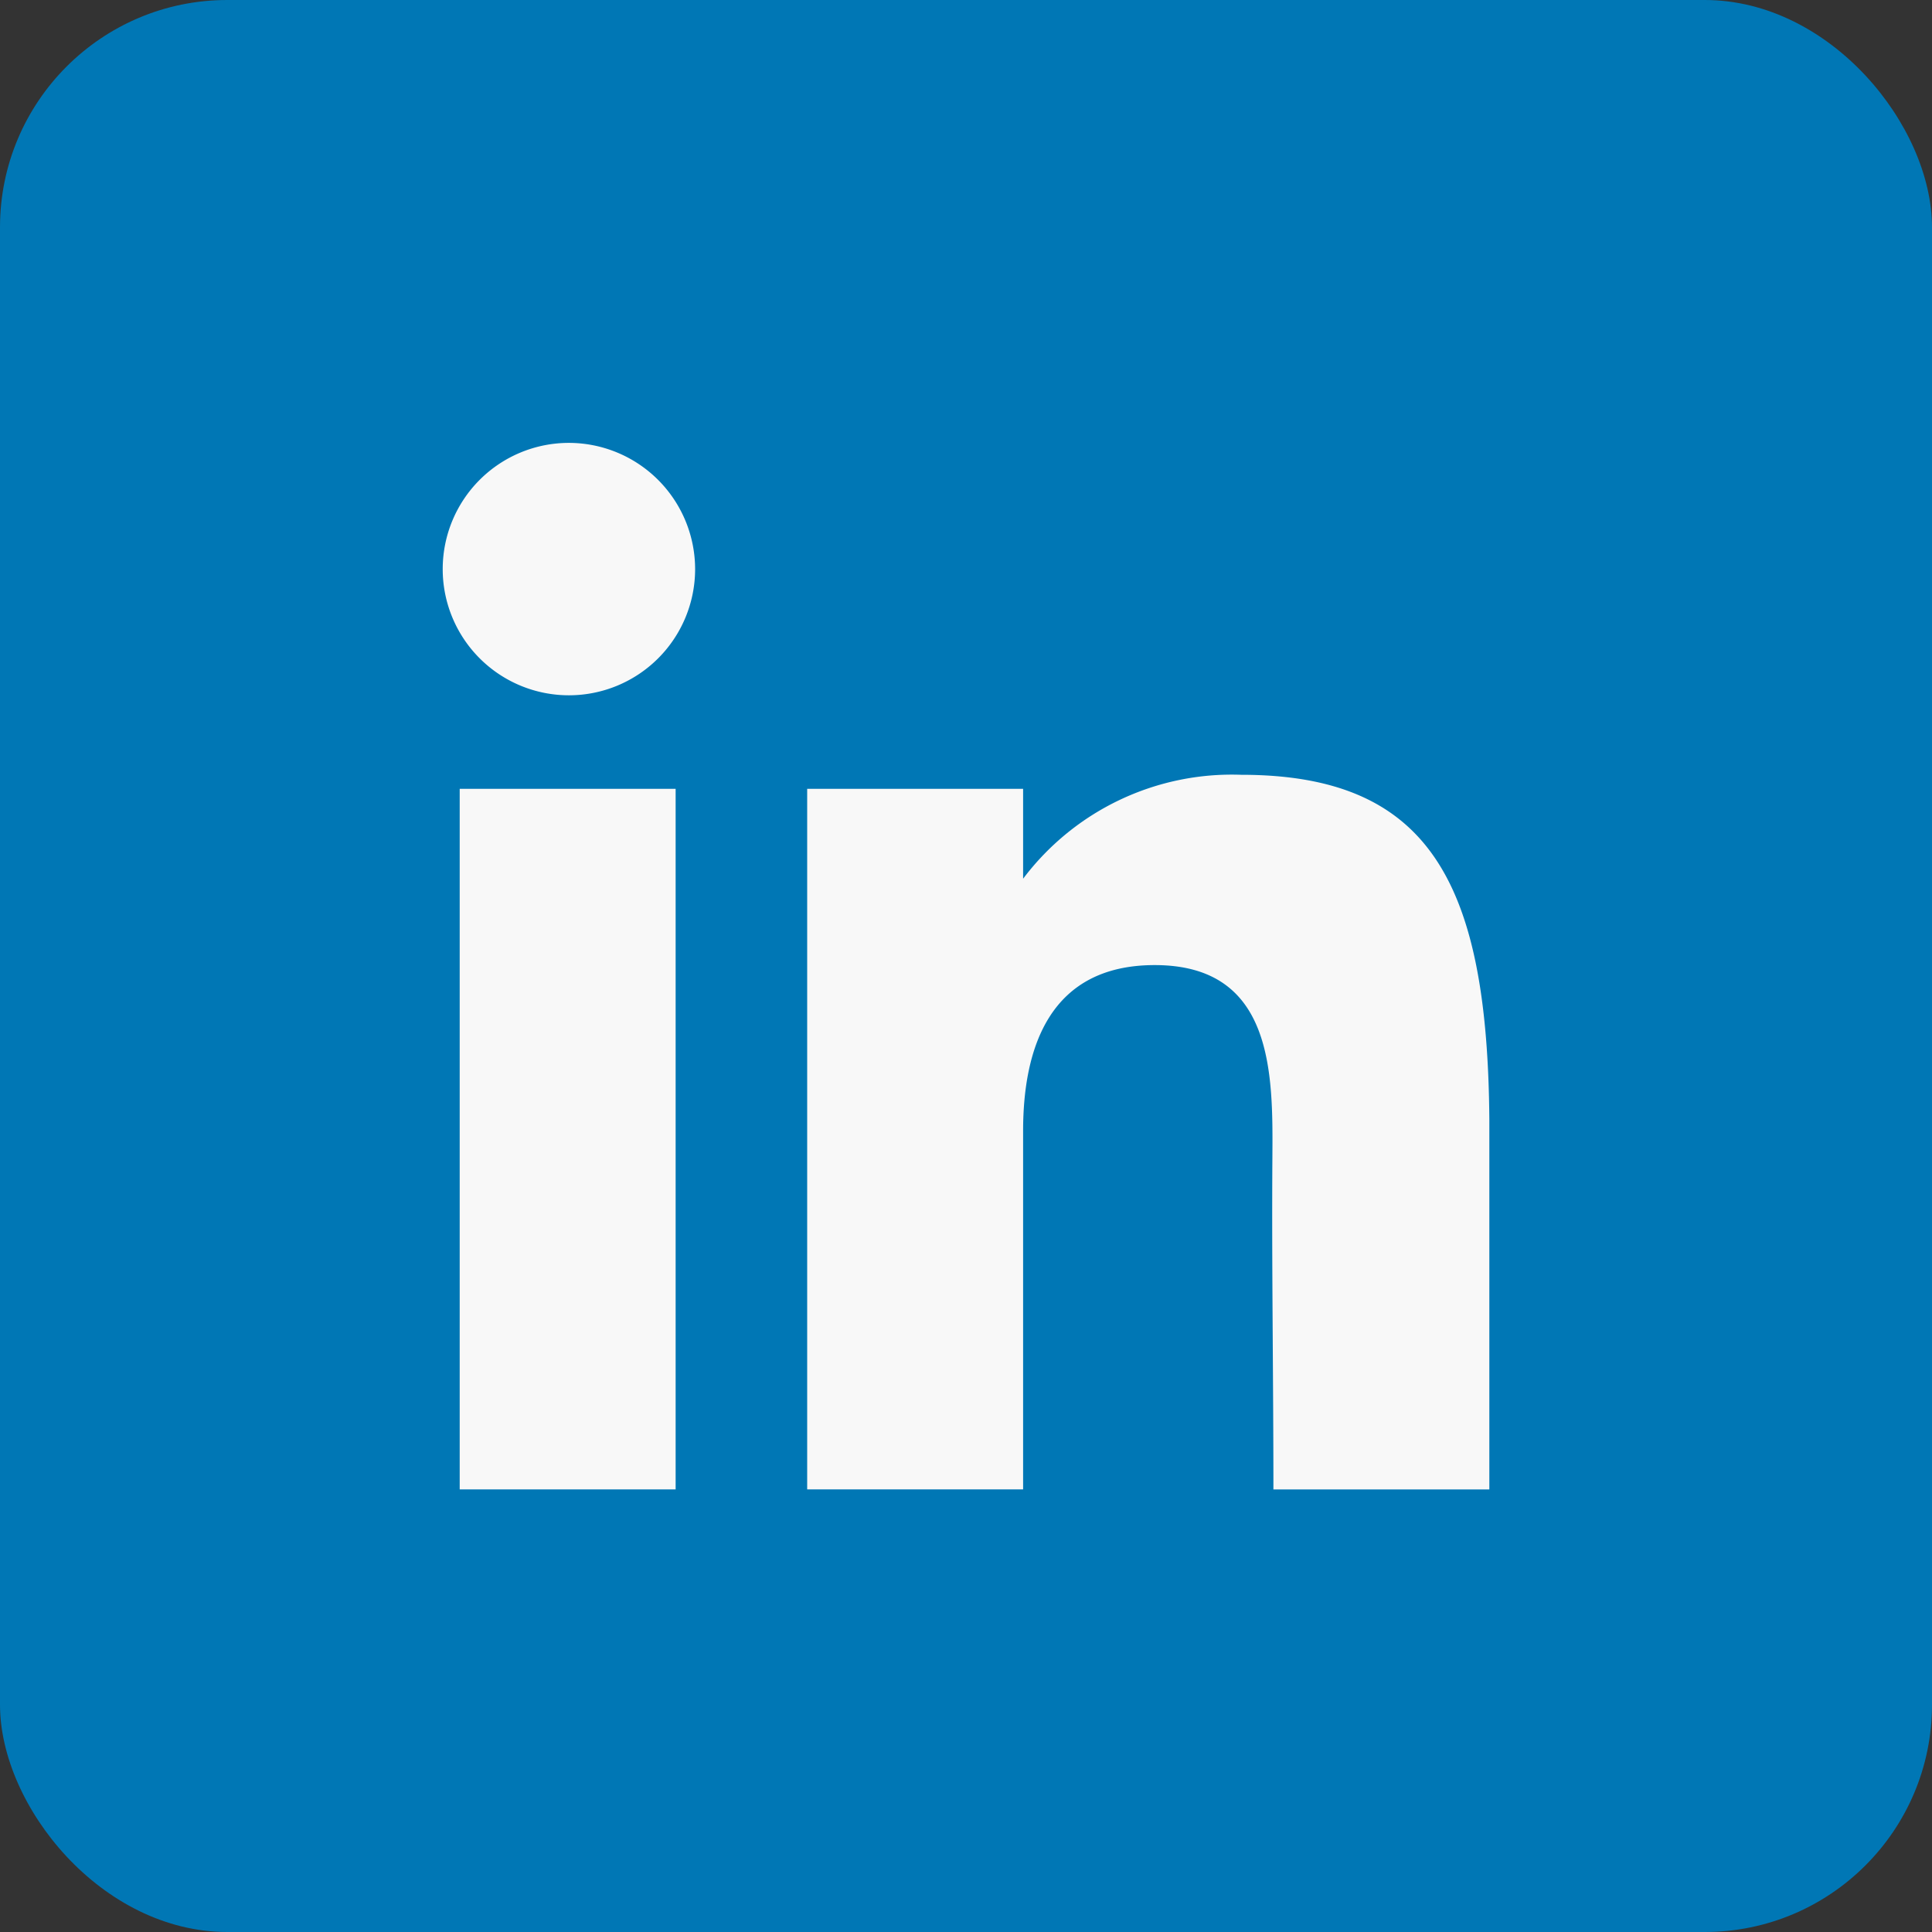 <?xml version="1.0" encoding="UTF-8" standalone="no"?>
<svg
   width="34"
   height="34"
   viewBox="0 0 34 34"
   version="1.1"
   id="svg28"
   xmlns="http://www.w3.org/2000/svg"
   xmlns:svg="http://www.w3.org/2000/svg">
  <rect x="0" y="0" width="34" height="34" fill="#333333" stroke="none"/>
  <defs
     id="defs11" />
  <g
     id="Group_35"
     data-name="Group 35"
     transform="translate(-1504,-1405)">
    <rect
       id="bg-4"
       data-name="bg"
       width="34"
       height="34"
       rx="4"
       transform="translate(1504,1405)"
       fill="#0077b5"
       x="0"
       y="0" />
    <path
       id="linked_in"
       d="M 4.443,2.226 A 2.221,2.221 0 1 1 2.221,0 2.224,2.224 0 0 1 4.443,2.226 Z"
       transform="translate(1511.79,1412.794)"
       fill="#f8f8f8" />
    <path
       id="linked_in-2"
       data-name="linked_in"
       d="M 0.3,6.088 H 4.1 V 18.417 H 0.3 Z"
       transform="translate(1511.79,1412.794)"
       fill="#f8f8f8" />
    <path
       id="linked_in-3"
       data-name="linked_in"
       d="m 10.215,6.088 h -3.8 v 12.329 h 3.8 v -6.308 c 0,-1.457 0.464,-2.919 2.316,-2.919 2.093,0 2.081,1.906 2.071,3.383 -0.013,1.93 0.018,3.9 0.018,5.845 h 3.8 V 11.91 C 18.388,7.755 17.377,5.841 14.053,5.841 A 4.6,4.6 0 0 0 10.215,7.67 Z"
       transform="translate(1511.79,1412.794)"
       fill="#f8f8f8" />
  </g>
</svg>
